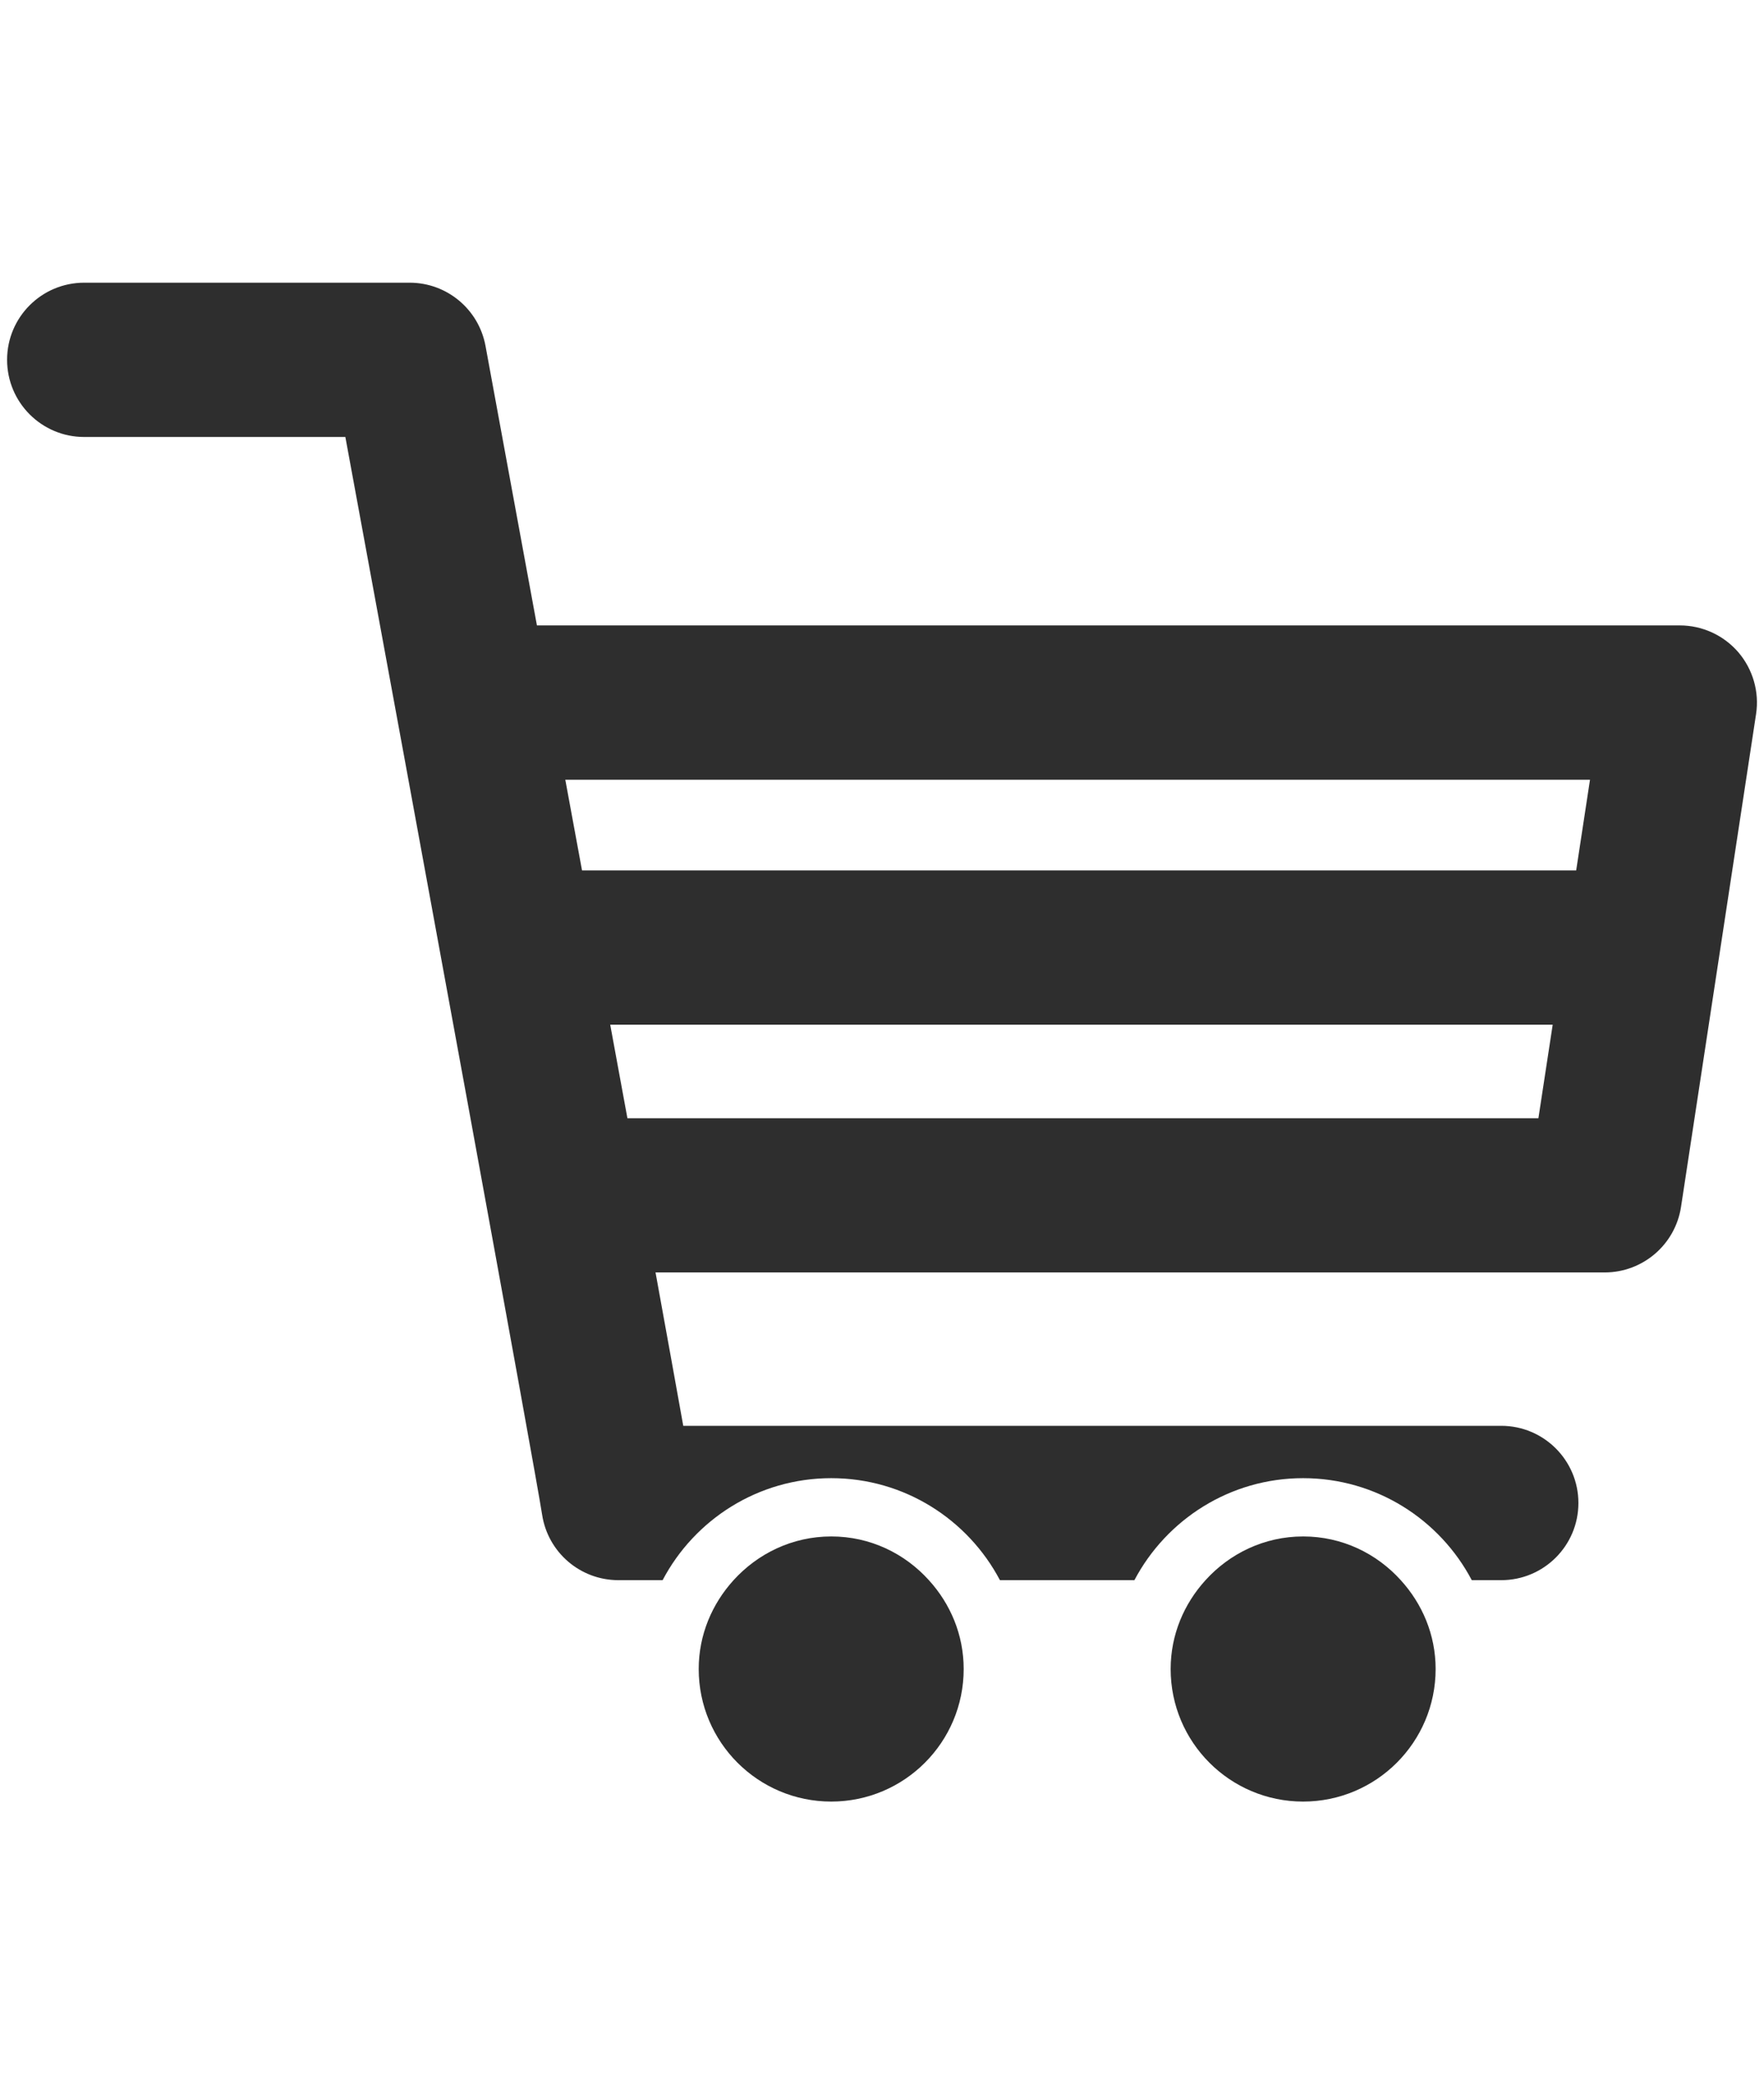 <?xml version="1.0" encoding="utf-8"?>
<!-- Generator: Adobe Illustrator 17.0.0, SVG Export Plug-In . SVG Version: 6.00 Build 0)  -->
<!DOCTYPE svg PUBLIC "-//W3C//DTD SVG 1.1//EN" "http://www.w3.org/Graphics/SVG/1.1/DTD/svg11.dtd">
<svg version="1.1" xmlns="http://www.w3.org/2000/svg" xmlns:xlink="http://www.w3.org/1999/xlink" x="0px" y="0px"
	 width="33.333px" height="39.378px" viewBox="0 0 33.333 39.378" enable-background="new 0 0 33.333 39.378" xml:space="preserve">
<g id="entertain" display="none">
	<g display="inline">
		<path fill="#2E2E2E" d="M17.076,13.231c-0.036-0.156-0.128-0.279-0.268-0.339c-0.809-0.347-3.897-1.441-8.554-0.269
			c-4.656,1.171-6.859,3.596-7.407,4.286c-0.094,0.119-0.117,0.27-0.075,0.426c0.399,1.467,2.551,9.26,3.93,11.837
			c1.526,2.85,6.249,5.557,8.945,4.878c2.697-0.677,5.576-5.298,5.571-8.53C19.214,22.597,17.419,14.713,17.076,13.231z
			 M3.34,20.842c0,0,2.047-2.622,2.935-2.846c0.887-0.224,2.854,1.119,2.854,1.119s-1.765-0.732-2.744-0.486
			C5.406,18.876,3.34,20.842,3.34,20.842z M5.245,23.009c-0.11-0.439,0.679-1.475,1.662-1.723C7.89,21.038,8.72,21.41,8.83,21.849
			C8.387,22.568,6.541,22.756,5.245,23.009z M12.572,29.825c-3.077,0.628-5.195-2.573-5.589-3.174
			c3.781,2.564,6.903,0.125,8.363-0.549C15.343,27.94,13.827,29.57,12.572,29.825z M11.391,25.085
			c0.52-0.13,0.671-0.514,0.695-0.422c0.023,0.09-0.094,0.619-0.612,0.749c-0.52,0.131-0.871-0.281-0.896-0.371
			C10.556,24.951,10.872,25.216,11.391,25.085z M12.114,21.023c-0.11-0.44,0.446-1.159,1.429-1.406
			c0.983-0.248,2.168,0.291,2.279,0.731C14.56,20.739,12.845,21.446,12.114,21.023z M12.744,17.03
			c-0.979,0.247-2.187,1.726-2.187,1.726s1.098-2.113,1.985-2.336c0.886-0.224,3.931,1.117,3.931,1.117S13.724,16.783,12.744,17.03z
			"/>
		<path fill="#2E2E2E" d="M32.497,10.382c-0.53-0.705-2.66-3.194-7.278-4.504c-4.621-1.31-7.74-0.308-8.559,0.015
			c-0.142,0.056-0.237,0.176-0.278,0.331c-0.179,0.682-0.711,2.73-1.239,5.023c-0.02,0.075,0.04,0.12,0.072,0.126
			c1.122,0.196,1.895,0.483,2.261,0.641c0.285,0.123,0.496,0.363,0.593,0.669c0.004,0.014,0.026,0.039,0.054,0.034
			c1.913-0.443,2.674,0.582,3.029,1.366c0.027,0.061,0.052,0.167-0.067,0.127c-0.915-0.329-1.794-0.335-2.877-1.142
			c-0.018-0.014-0.049-0.016-0.039,0.027c0.266,1.162,0.873,3.875,1.363,6.546c0.004,0.023,0.045,0.095,0.061,0.107
			c0.481,0.381,0.954,0.847,1.416,0.978c0.806,0.228,2.176-0.389,2.921,0.019c0.745,0.41,0.227,2.291-0.809,2.418
			c-1.037,0.127-0.874-0.6-2.503-1.061c-0.241-0.069-0.453-0.11-0.643-0.135c-0.017-0.002-0.049,0-0.044,0.039
			c0.193,1.269,0.319,2.403,0.32,3.193c0.001,0.619-0.096,1.298-0.281,1.999c-0.012,0.054,0.036,0.068,0.062,0.07
			c2.742,0.123,6.792-2.212,8.244-4.741c1.455-2.535,3.839-10.26,4.28-11.716C32.603,10.657,32.587,10.504,32.497,10.382z
			 M17.559,10.23c-0.067,0.01-0.076-0.012-0.014-0.033c3.183-1.068,2.894,1.726,4.782,2.921c0.073,0.046,0.059,0.074-0.019,0.043
			C20.041,12.271,20.613,9.777,17.559,10.23z M22.525,18.222c-0.026,0.09-0.389,0.49-0.904,0.344
			c-0.516-0.146-0.615-0.678-0.59-0.768c0.025-0.089,0.166,0.298,0.682,0.443C22.228,18.388,22.55,18.133,22.525,18.222z
			 M27.786,15.63c-1.587,0.248-2.384-0.274-3.422-0.493c-0.122-0.027-0.046-0.104,0.01-0.142c0.737-0.497,1.977-0.985,3.431,0.566
			C27.823,15.581,27.853,15.619,27.786,15.63z M29.454,13.602c-2.361-1.989-3.185,0.434-5.581,0.003
			c-0.083-0.015-0.081-0.047,0.005-0.047c2.236-0.027,3.455-2.557,5.604,0.023C29.525,13.631,29.504,13.645,29.454,13.602z"/>
	</g>
</g>
<g id="travel" display="none">
	<path display="inline" fill="#2E2E2E" d="M27.644,32.652l-1.901,1.901l-5.748-14.9c-3.137,2.837-6.549,5.775-9.888,8.585
		l0.228,6.556l-1.371,1.37l-1.925-5.359l-1.053,0.614l-0.762-0.479l-0.479-0.763l0.614-1.05L0,27.199l1.37-1.372l6.554,0.228
		c2.81-3.339,5.749-6.749,8.586-9.886L1.609,10.419L3.51,8.52l18.09,2.235c5.255-5.321,9.536-8.66,11.002-7.195
		c1.466,1.466-1.873,5.748-7.195,11.003L27.644,32.652L27.644,32.652z"/>
</g>
<g id="service" display="none">
	<g display="inline">
		<g>
			<path fill="#2E2E2E" d="M30.609,7.564L30.58,7.942L30.35,10.32l-2.966-0.226l0.243-2.537l0.028-0.362
				c-0.53,0.146-1.037,0.405-1.481,0.786c-1.107,0.95-1.544,2.391-1.266,3.726L10.922,25.692c-1.816-0.625-3.909-0.129-5.236,1.418
				c-1.736,2.024-1.503,5.071,0.521,6.808c0.556,0.476,1.189,0.8,1.85,0.982l-0.035-0.451l0,0l-0.304-3.078l3.704-0.283l0.289,2.878
				c0,0,0.001,0,0.001-0.001l0.036,0.474c0.466-0.266,0.897-0.611,1.266-1.043c1.156-1.347,1.434-3.147,0.897-4.714l13.989-13.99
				c1.134,0.237,2.361-0.033,3.307-0.845c1.619-1.389,1.807-3.829,0.417-5.449C31.328,8.053,30.982,7.777,30.609,7.564z"/>
		</g>
		<g>
			<path fill="#2E2E2E" d="M1.758,15.075c0.329-0.331,0.863-0.331,1.192-0.002l0.096,0.096l2.811-3.357c0,0,3.299-3.589,7.369-5.15
				c4.962-1.903,8.357-2.46,8.839-2.066c0.481,0.394-0.108,1.029-1.509,1.511c-1.4,0.483-2.982,1.092-4.702,2.609
				c-1.552,1.368-1.809,2.104-1.436,3.015c0.081,0.199,0.653,1.115,1.211,1.824l-3.167,3.167c-0.863-0.779-2.47-2.005-3.498-1.432
				l-0.387,0.196c-0.593,0.386-1.959,1.531-2.884,2.322l0.091,0.093c0.33,0.329,0.33,0.862,0.001,1.192l-0.732,0.734
				c-0.329,0.33-0.863,0.33-1.192,0.001l-2.837-2.829c-0.33-0.329-0.33-0.864-0.001-1.192L1.758,15.075z"/>
			<path fill="#2E2E2E" d="M16.244,14.238l-3.125,3.126l0.026,0.027l13.779,14.281l1.266,1.301c0.238,0.236,0.547,0.357,0.851,0.357
				c0.291,0,0.577-0.108,0.795-0.325l2.184-2.185c0.446-0.446,0.431-1.182-0.032-1.644l-1.303-1.252L16.273,14.263L16.244,14.238z"
				/>
		</g>
	</g>
</g>
<g id="shop">
	<path fill="#2E2E2E" d="M15.708,29.028c-0.735,0-1.39,0.323-1.848,0.828c-0.403,0.445-0.657,1.028-0.657,1.677
		c0,1.382,1.121,2.504,2.504,2.504c1.383,0,2.503-1.122,2.503-2.504c0-0.649-0.252-1.232-0.656-1.677
		C17.098,29.35,16.444,29.028,15.708,29.028z M24.625,29.028c-0.735,0-1.39,0.323-1.847,0.828c-0.404,0.445-0.657,1.028-0.657,1.677
		c0,1.382,1.12,2.504,2.503,2.504c1.382,0,2.504-1.122,2.504-2.504c0-0.649-0.253-1.232-0.657-1.677
		C26.015,29.35,25.36,29.028,24.625,29.028z M32.848,12.323c-0.278-0.322-0.681-0.507-1.106-0.507H10.146
		C9.621,8.959,9.223,6.799,9.174,6.534c-0.128-0.691-0.73-1.193-1.433-1.193h-6.15c-0.806,0-1.457,0.653-1.457,1.457
		c0,0.805,0.652,1.458,1.457,1.458h4.935c1.345,7.298,3.589,19.519,3.718,20.361c0.109,0.712,0.721,1.237,1.441,1.237h0.836
		c0.603-1.145,1.805-1.927,3.187-1.927s2.583,0.782,3.187,1.927h2.541c0.605-1.145,1.806-1.927,3.188-1.927s2.584,0.782,3.187,1.927
		h0.557c0.806,0,1.458-0.653,1.458-1.458c0-0.805-0.653-1.458-1.458-1.458H12.911c-0.13-0.73-0.312-1.73-0.524-2.898h17.936
		c0.72,0,1.333-0.526,1.442-1.238l1.418-9.311C33.247,13.073,33.124,12.646,32.848,12.323z M29.07,21.127H11.856
		c-0.107-0.576-0.214-1.167-0.325-1.767H29.34L29.07,21.127z M29.784,16.444H10.998c-0.107-0.578-0.212-1.15-0.316-1.713h19.363
		L29.784,16.444z"/>
</g>
</svg>
